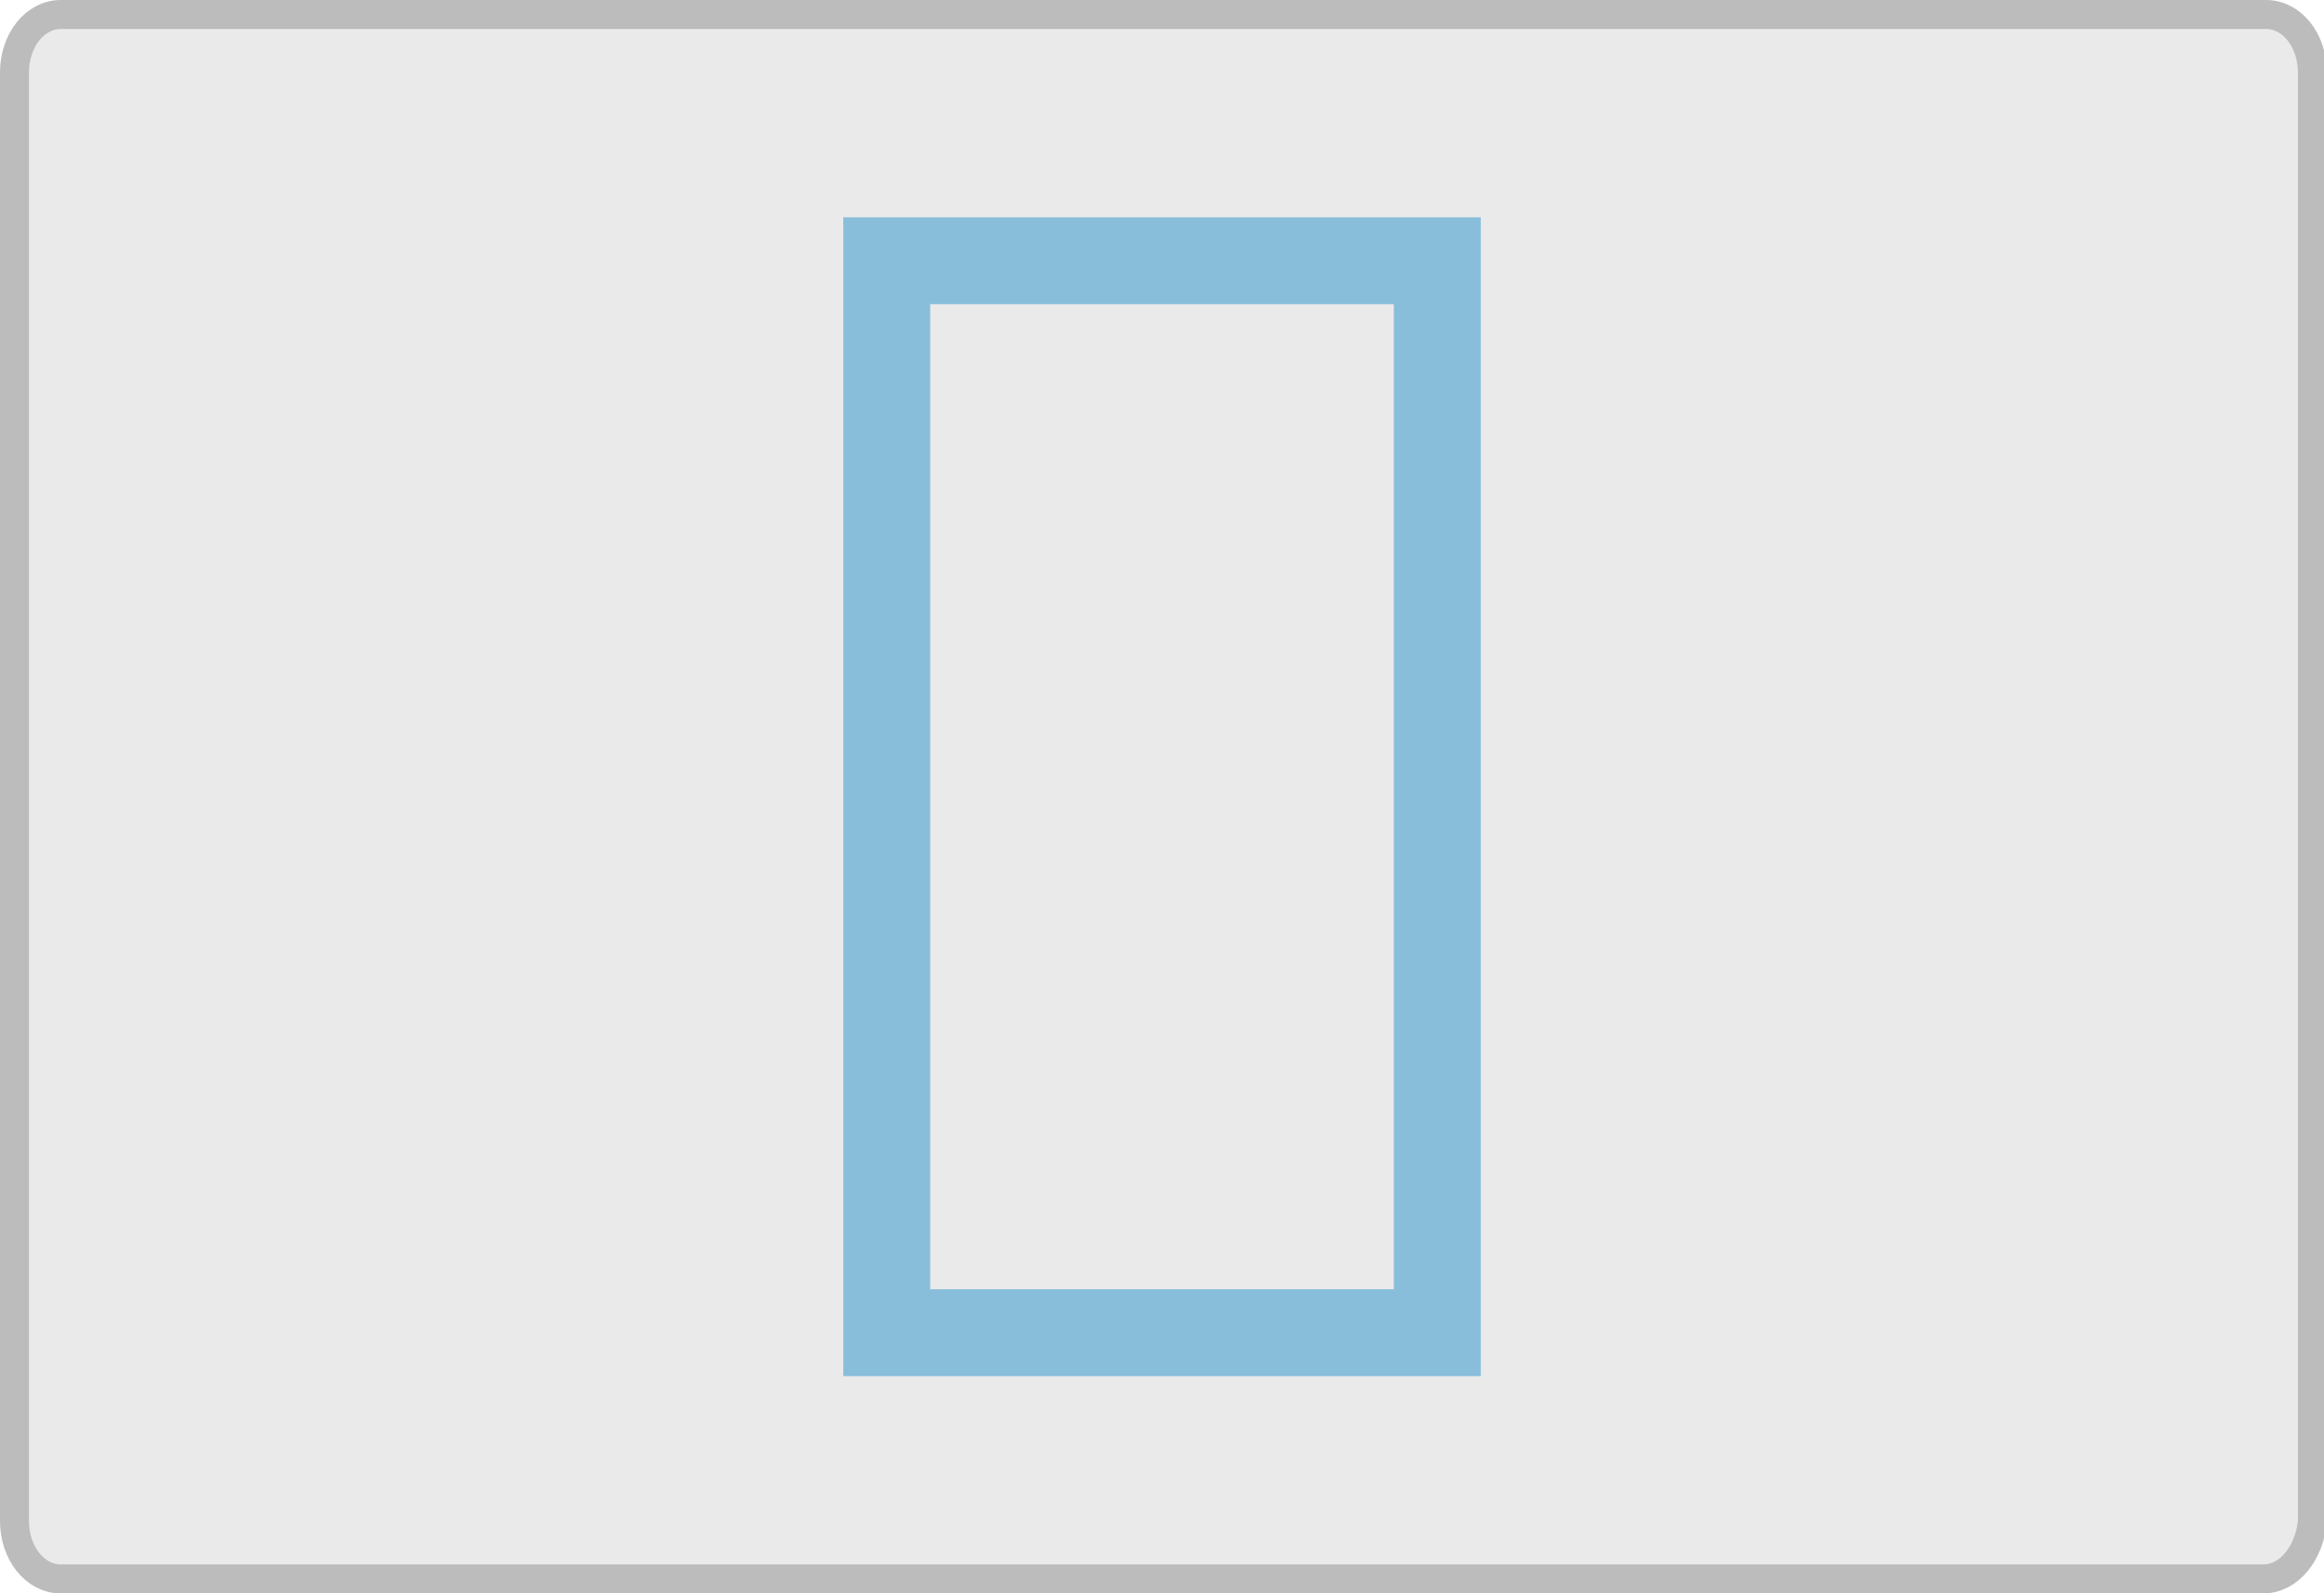 <?xml version="1.0" encoding="utf-8"?>
<!-- Generator: Adobe Illustrator 17.1.0, SVG Export Plug-In . SVG Version: 6.00 Build 0)  -->
<!DOCTYPE svg PUBLIC "-//W3C//DTD SVG 1.1//EN" "http://www.w3.org/Graphics/SVG/1.1/DTD/svg11.dtd">
<svg version="1.1" id="Layer_1" xmlns="http://www.w3.org/2000/svg" xmlns:xlink="http://www.w3.org/1999/xlink" x="0px" y="0px"
	 width="80.2px" height="55px" viewBox="0 0 80.2 55" enable-background="new 0 0 80.2 55" xml:space="preserve">
<path fill="#EAEAEA" stroke="#BCBCBC" stroke-miterlimit="10" d="M78.1,54.5H2.1c-0.9,0-1.6-0.9-1.6-2v-50c0-1.1,0.7-2,1.6-2h76.1
	c0.9,0,1.6,0.9,1.6,2v50C79.7,53.6,79,54.5,78.1,54.5z"/>
<rect x="30.6" y="9" fill="none" stroke="#89BEDB" stroke-width="3" stroke-miterlimit="10" stroke-dasharray="0" width="19" height="37"/>
</svg>
